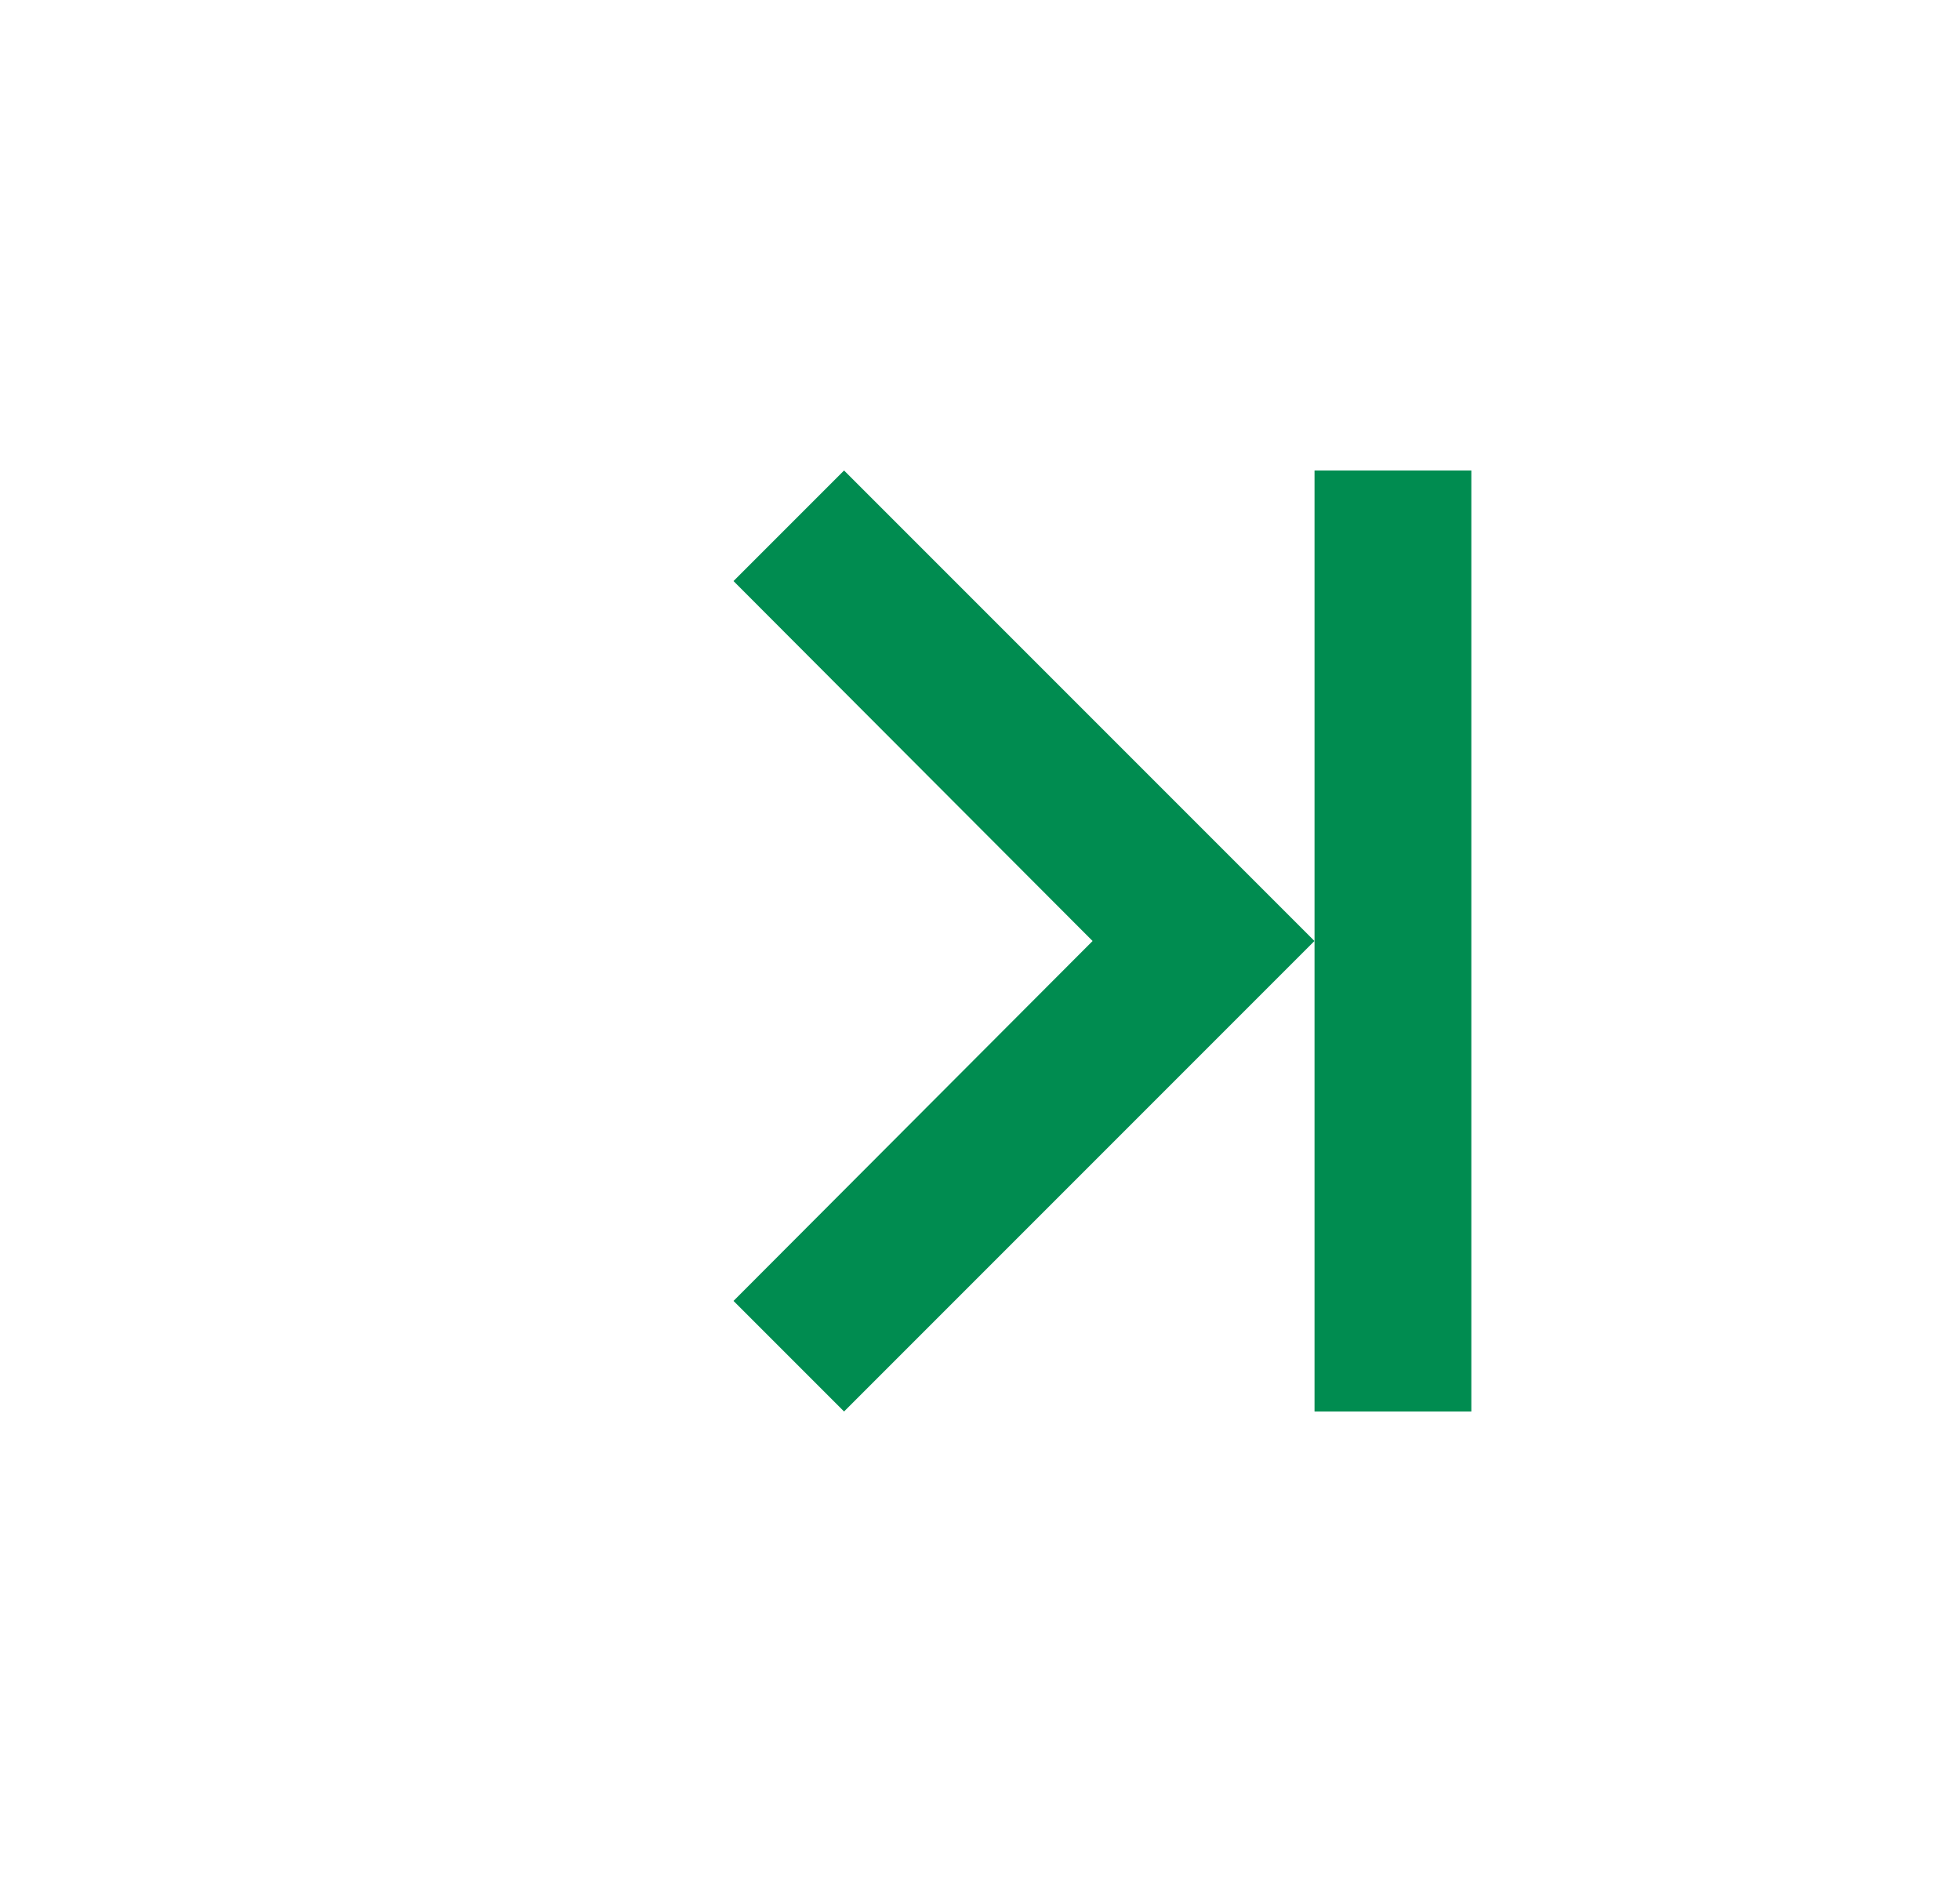 <svg width="25" height="24" viewBox="0 0 25 24" fill="none" xmlns="http://www.w3.org/2000/svg">
<path d="M10.766 6L9.356 7.41L13.936 12L9.356 16.59L10.766 18L16.766 12L10.766 6Z" fill="#008C50"/>
<rect x="16.767" y="6" width="2" height="12" fill="#008C50"/>
</svg>
